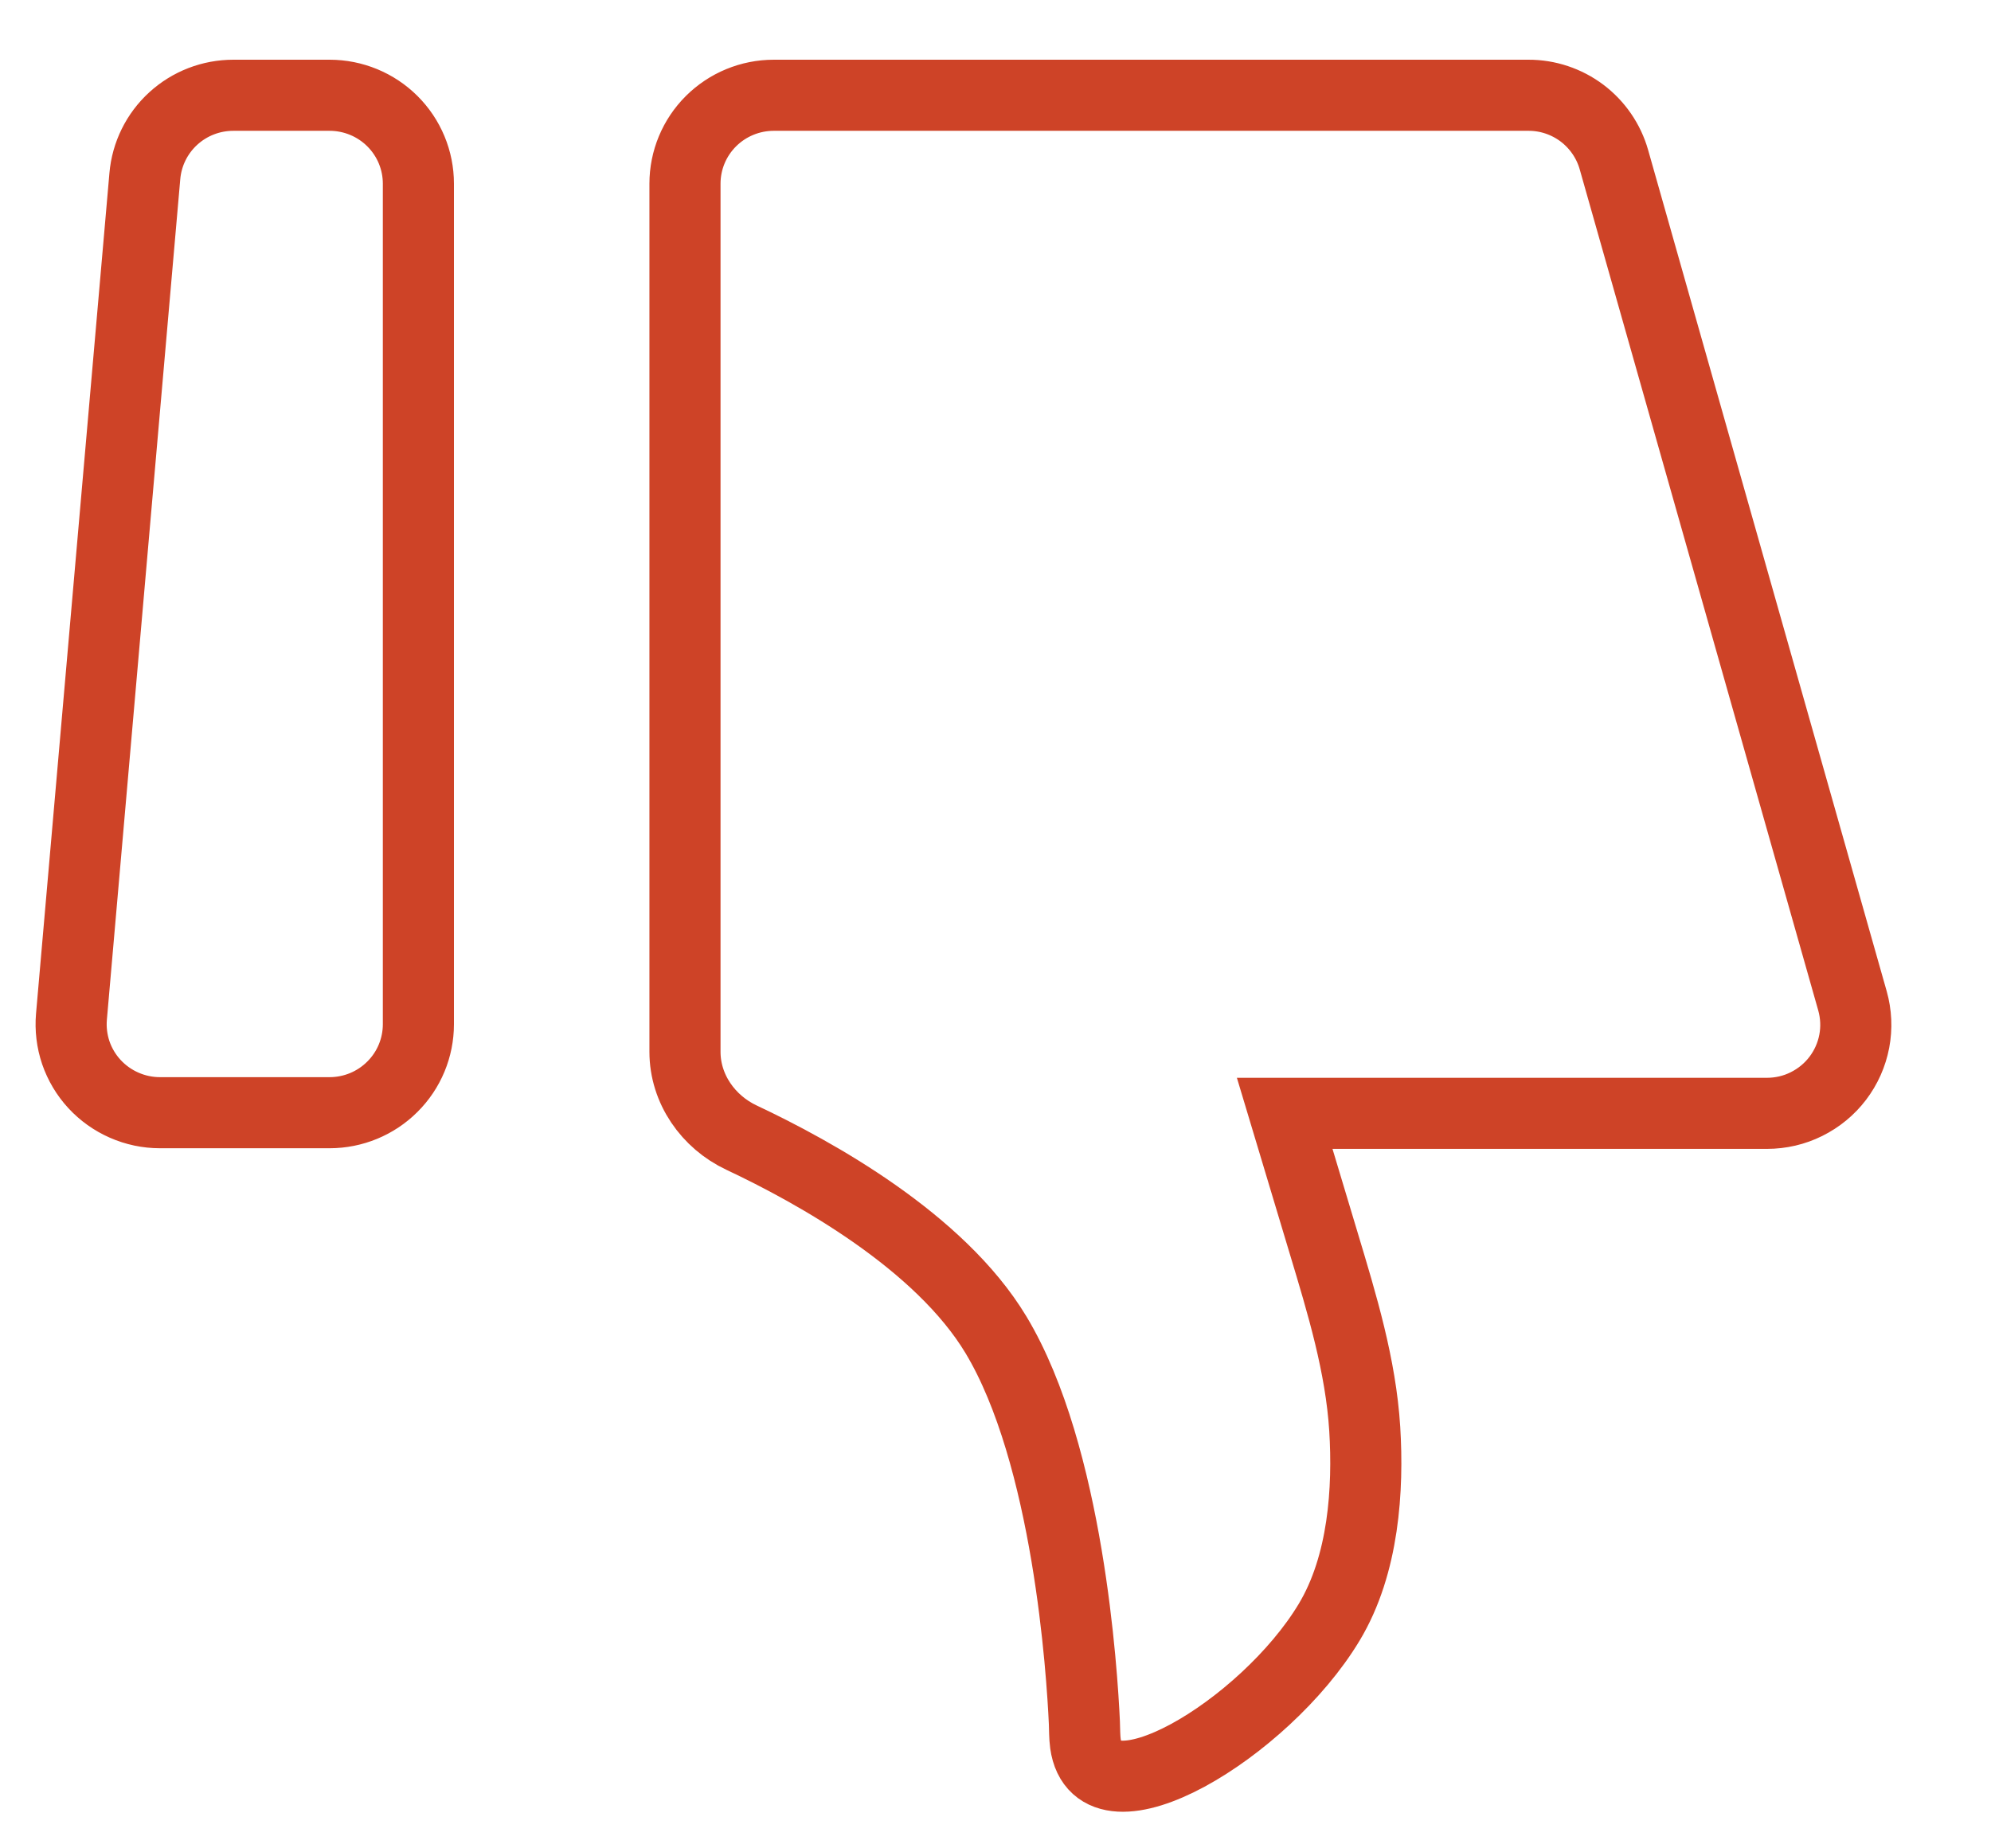 <svg width="28" height="26" viewBox="0 0 28 26" fill="none" xmlns="http://www.w3.org/2000/svg">
<path id="Vector" d="M1.005 14.3C0.99 14.472 1.011 14.645 1.066 14.808C1.122 14.971 1.211 15.121 1.328 15.248C1.445 15.375 1.588 15.477 1.746 15.546C1.905 15.616 2.076 15.652 2.249 15.652H4.635C4.966 15.652 5.284 15.521 5.518 15.287C5.753 15.054 5.884 14.737 5.884 14.407L5.884 2.584C5.884 2.254 5.753 1.938 5.518 1.704C5.284 1.471 4.966 1.34 4.635 1.34H3.282C2.969 1.34 2.668 1.456 2.437 1.667C2.207 1.877 2.064 2.166 2.037 2.477L1.005 14.3ZM9.633 14.796C9.633 15.316 9.958 15.782 10.429 16.003C11.459 16.488 13.214 17.46 14.006 18.775C15.026 20.47 15.218 23.532 15.25 24.233C15.254 24.332 15.252 24.43 15.265 24.527C15.434 25.742 17.788 24.323 18.691 22.822C19.182 22.008 19.244 20.939 19.193 20.103C19.137 19.209 18.874 18.346 18.616 17.489L18.067 15.661L24.849 15.661C25.042 15.661 25.233 15.617 25.405 15.531C25.578 15.445 25.729 15.321 25.845 15.168C25.962 15.014 26.041 14.836 26.077 14.647C26.113 14.458 26.104 14.264 26.052 14.079L22.697 2.246C22.623 1.985 22.465 1.755 22.248 1.591C22.031 1.428 21.766 1.339 21.494 1.34L10.882 1.34C10.551 1.34 10.233 1.471 9.999 1.704C9.764 1.938 9.633 2.254 9.633 2.584L9.633 14.796Z" stroke="#CE4327" strokeWidth="2" strokeLinecap="round" strokeLinejoin="round"/>
</svg>
